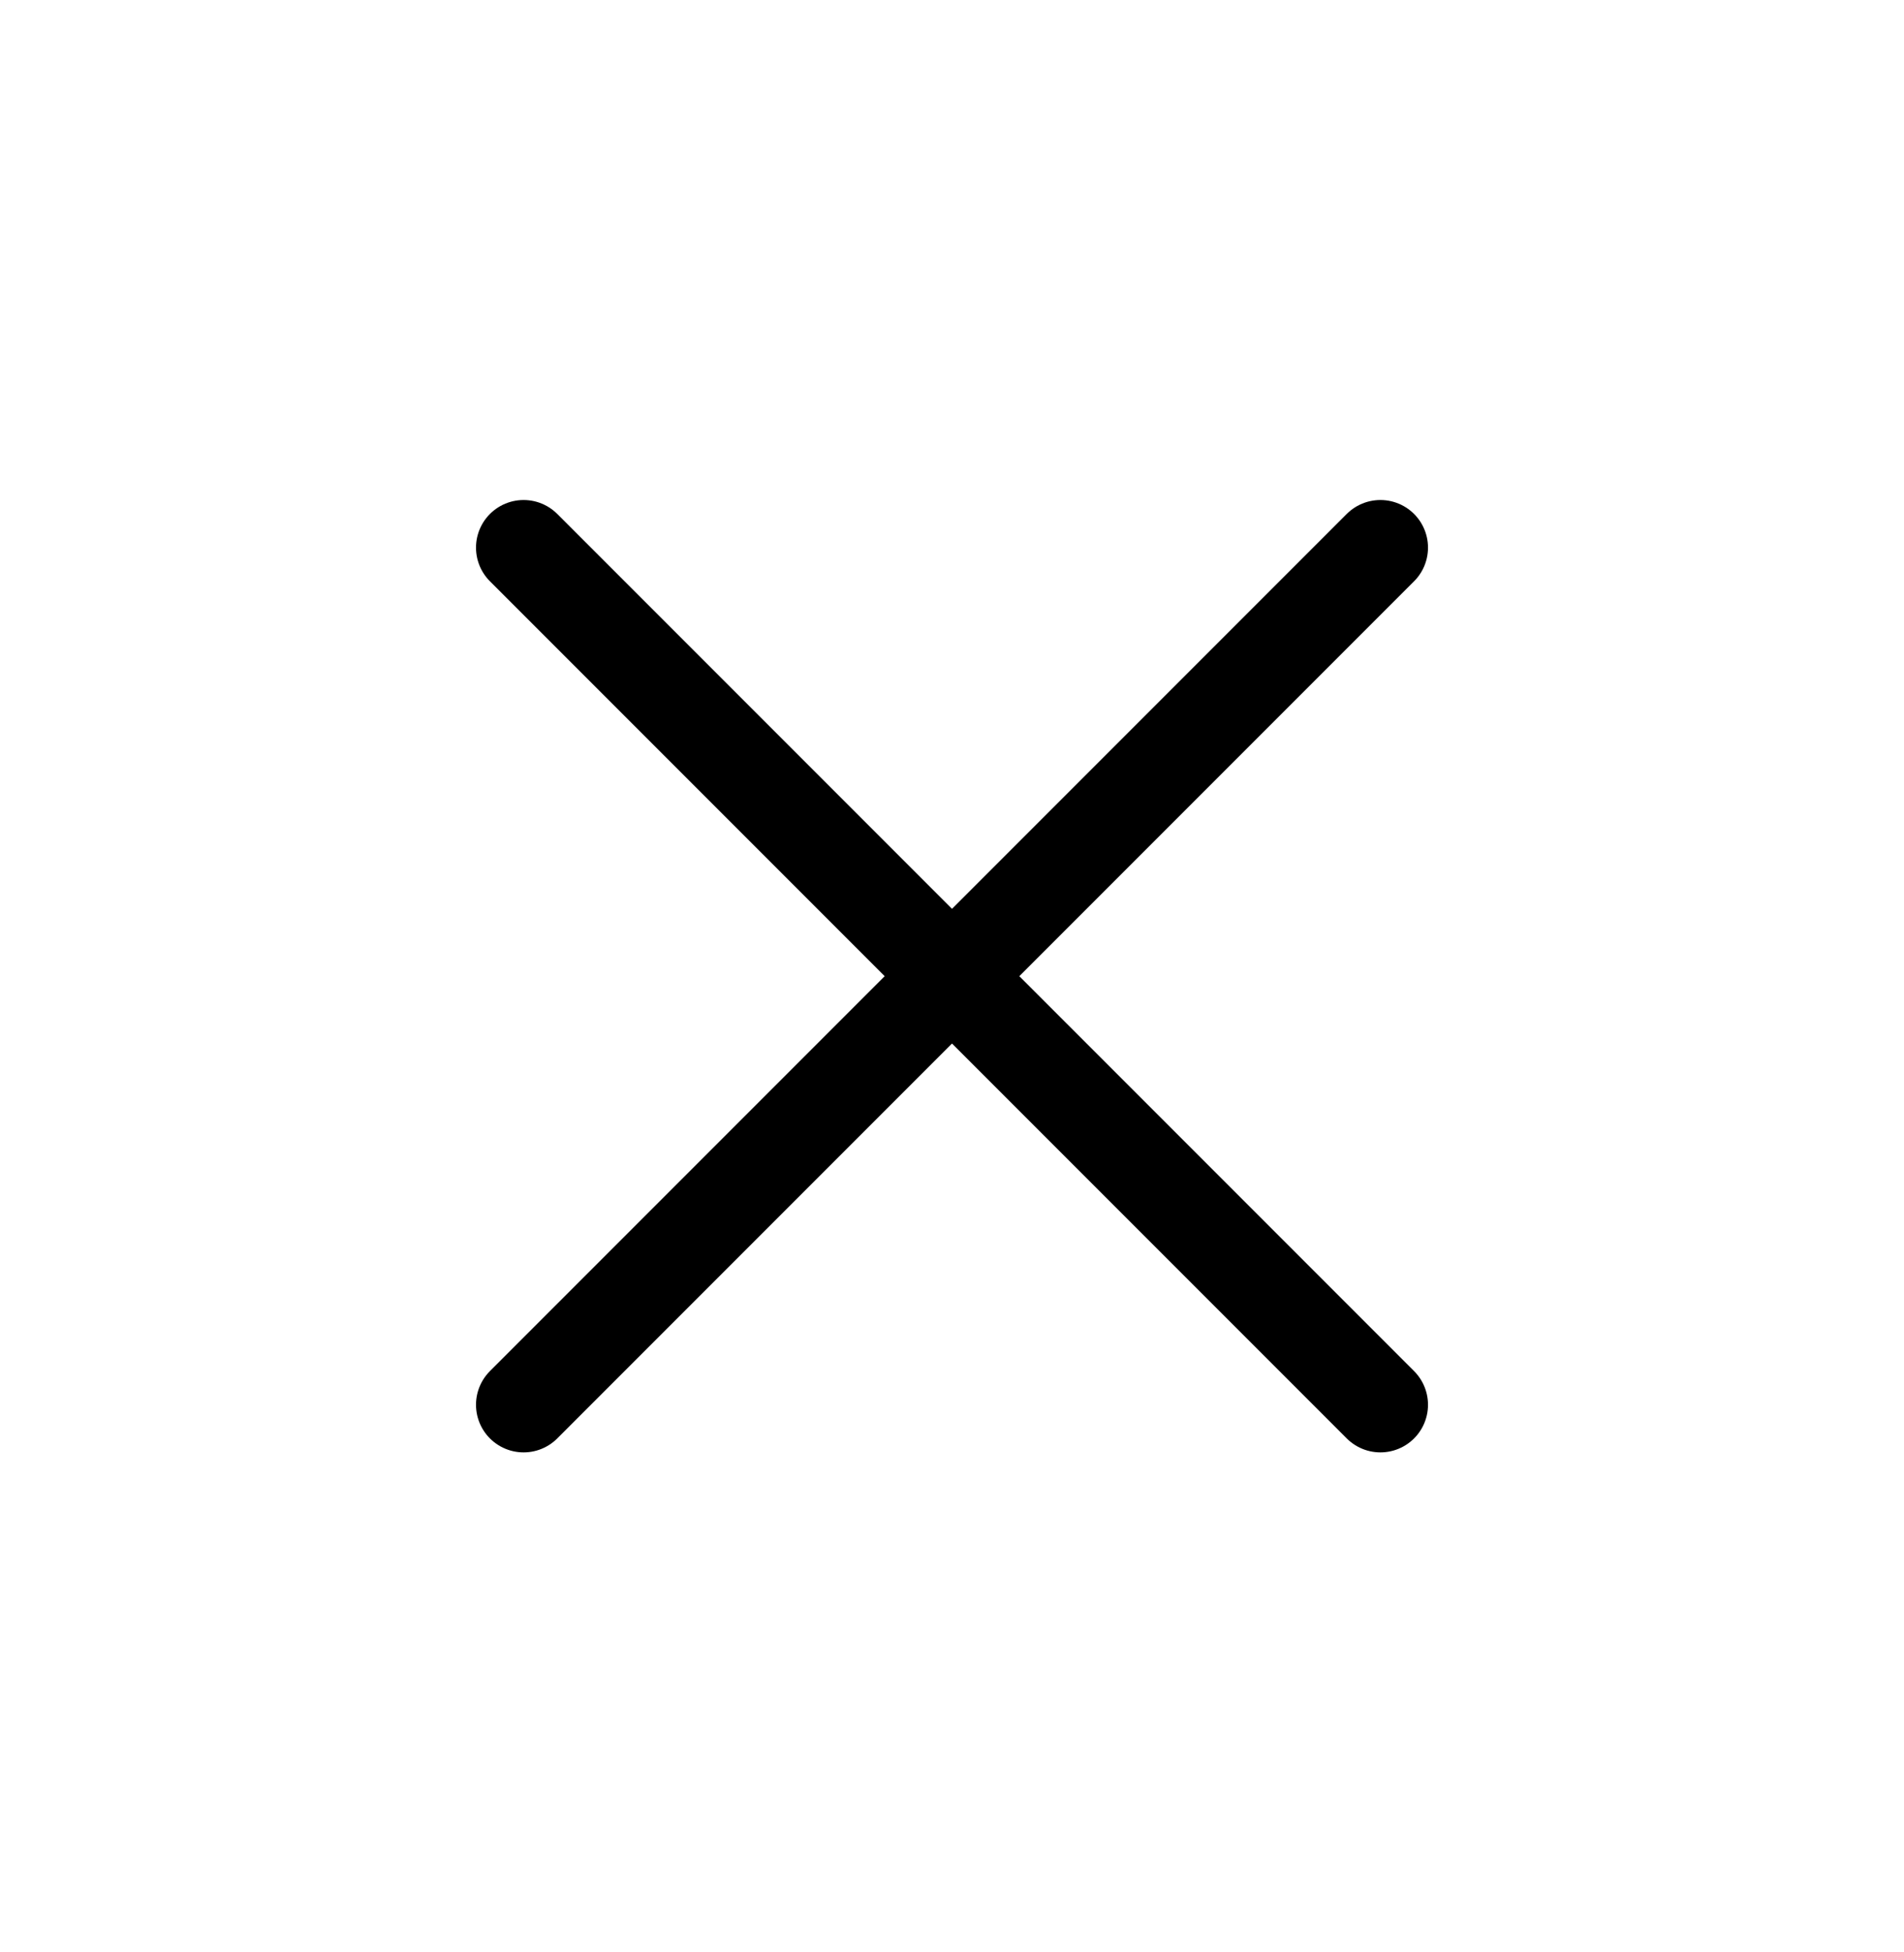 <svg width="40" height="41" viewBox="0 0 40 41" fill="none" xmlns="http://www.w3.org/2000/svg">
<path d="M29 29.5L20 20.5M20 20.5L11 11.5M20 20.5L29 11.5M20 20.5L11 29.5" stroke="#262A37" style="stroke:#262A37;stroke:color(display-p3 0.149 0.165 0.216);stroke-opacity:1;" stroke-width="2" stroke-linecap="round" stroke-linejoin="round"/>
</svg>
